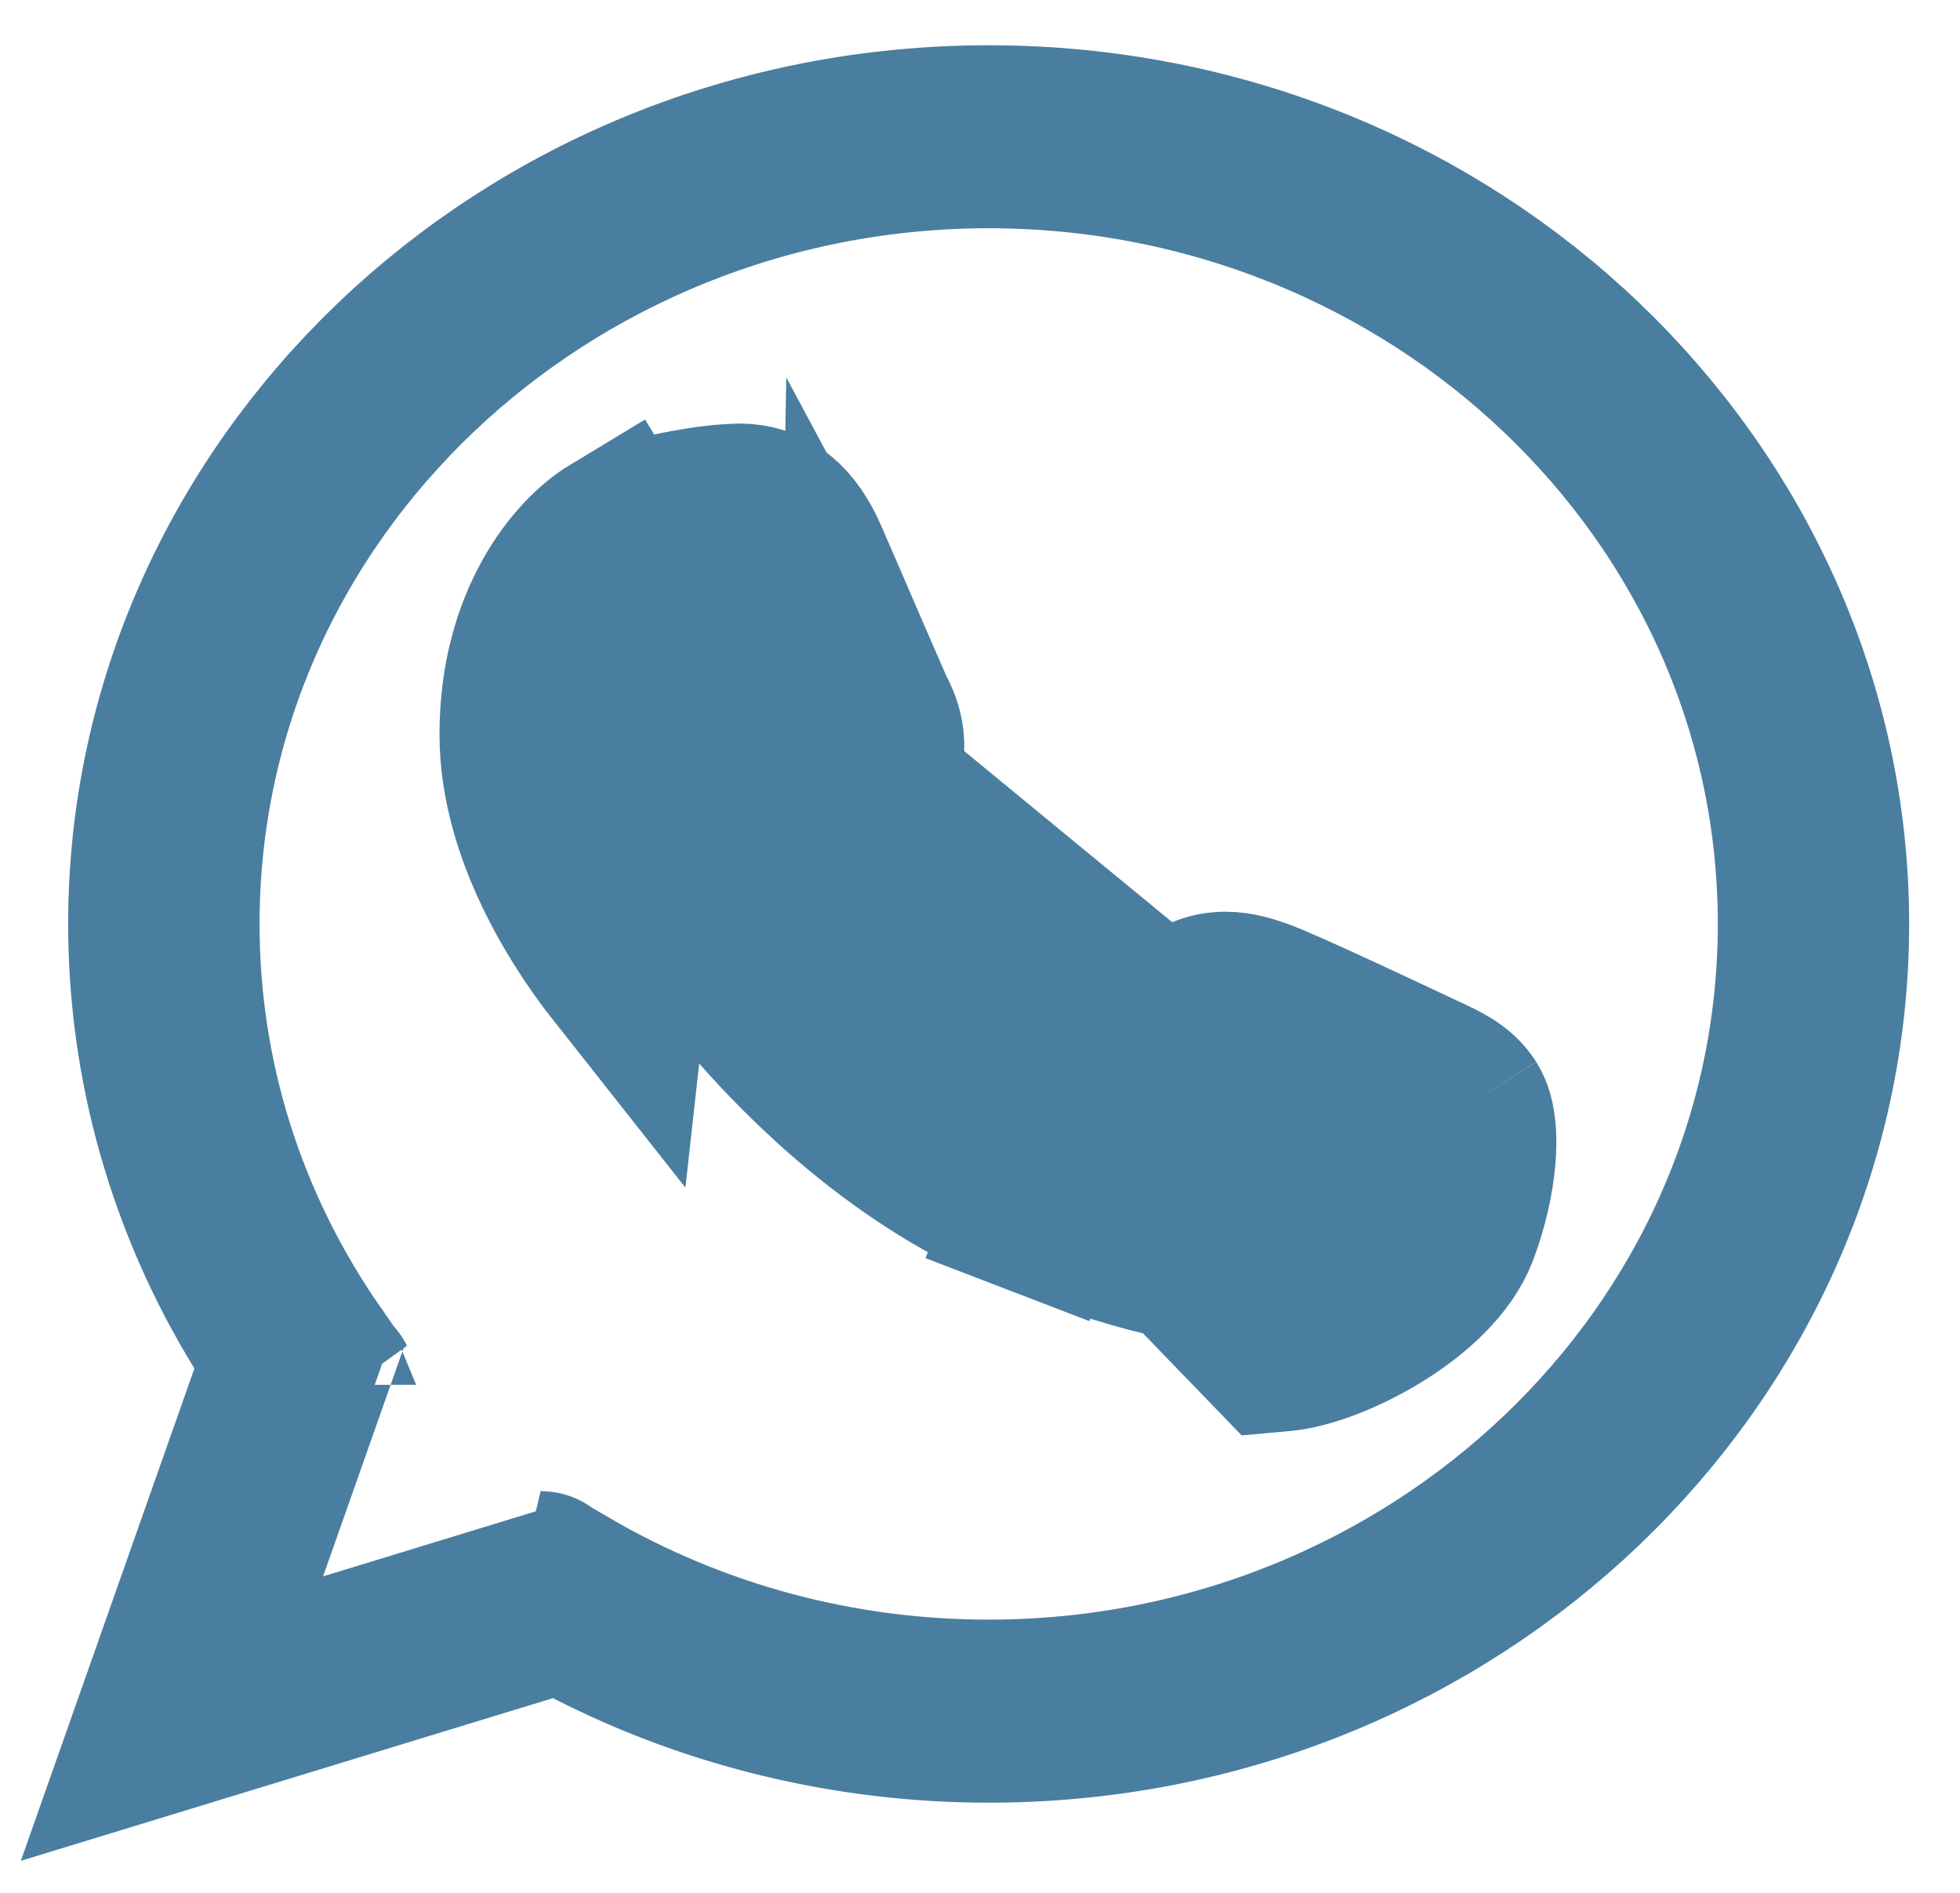 <svg width="29" height="28" viewBox="0 0 29 28" fill="none" xmlns="http://www.w3.org/2000/svg">
<path d="M21.632 16.402C21.809 16.684 21.739 17.462 21.473 18.174C21.135 19.077 19.649 19.817 18.972 19.875L18.873 19.884L11.978 12.752L11.87 12.721M21.632 16.402C21.511 16.21 21.302 16.114 21.037 15.992L21.037 15.992C21.032 15.989 21.008 15.978 20.969 15.96C20.607 15.789 18.927 14.997 18.602 14.885M21.632 16.402L20.532 17.093C20.532 17.092 20.531 17.09 20.53 17.089L20.493 17.171C20.527 17.186 20.555 17.199 20.581 17.212C20.607 17.224 20.628 17.234 20.646 17.243C20.664 17.252 20.676 17.258 20.685 17.263C20.688 17.265 20.69 17.266 20.691 17.267C20.695 17.269 20.696 17.27 20.696 17.269C20.695 17.269 20.673 17.255 20.641 17.226C20.608 17.195 20.57 17.152 20.535 17.096L21.632 16.402ZM18.602 14.885C18.456 14.834 18.298 14.785 18.131 14.785C17.858 14.785 17.629 14.916 17.45 15.173C17.248 15.461 16.637 16.148 16.448 16.354C16.424 16.381 16.39 16.413 16.37 16.413C16.352 16.413 16.039 16.289 15.944 16.25C13.775 15.344 12.129 13.165 11.903 12.798C11.874 12.75 11.87 12.726 11.87 12.722C11.87 12.722 11.87 12.721 11.87 12.721M18.602 14.885L18.299 15.762L18.297 15.765L18.189 16.08L18.189 16.08L18.298 15.766L18.299 15.763L18.602 14.885ZM11.87 12.721C11.878 12.693 11.95 12.623 11.988 12.587C12.098 12.482 12.217 12.344 12.333 12.211L12.333 12.21M11.87 12.721V12.464V12.462V11.81M12.333 12.21C12.388 12.147 12.442 12.084 12.496 12.024M12.333 12.21L11.87 11.81M12.333 12.21L11.87 11.81M12.496 12.024C12.591 11.917 12.657 11.824 12.711 11.733C12.542 11.588 12.263 11.423 11.87 11.423V11.46M12.496 12.024L11.87 11.464M12.496 12.024L11.87 11.46M11.87 11.46L11.531 11.155C11.53 11.156 11.53 11.157 11.529 11.157C11.529 11.158 11.528 11.158 11.528 11.159L11.87 11.464M11.87 11.46V11.464M11.87 11.464V11.81M11.87 11.81L11.35 11.361C11.35 11.361 11.35 11.361 11.35 11.361C11.35 11.361 11.35 11.362 11.35 11.362L11.87 11.81M11.87 11.81V11.81M9.106 7.987C8.621 8.28 7.801 9.217 7.801 10.865C7.801 12.348 8.779 13.748 9.2 14.281L9.776 9.099C9.776 9.099 9.777 9.098 9.779 9.097L9.106 7.987ZM9.106 7.987C9.563 7.709 10.597 7.578 10.787 7.571M9.106 7.987L9.779 9.097L9.779 9.097C9.779 9.097 9.778 9.098 9.776 9.099M10.787 7.571L11.619 11.027M10.787 7.571C10.9 7.566 10.912 7.565 10.923 7.565C10.928 7.564 10.932 7.564 10.943 7.564C11.344 7.564 11.632 7.798 11.85 8.301C11.872 8.351 11.938 8.503 12.026 8.706C12.304 9.351 12.806 10.512 12.842 10.582M10.787 7.571L12.842 10.582M9.776 9.099C9.778 9.098 9.821 9.077 9.922 9.045C10.031 9.011 10.162 8.979 10.303 8.951C10.442 8.923 10.575 8.901 10.682 8.887C10.685 8.887 10.687 8.886 10.689 8.886C10.72 8.959 10.77 9.075 10.832 9.217C10.927 9.437 11.049 9.719 11.171 10.001L11.187 10.04C11.342 10.397 11.518 10.804 11.619 11.027M9.776 9.099C9.774 9.1 9.772 9.102 9.768 9.105C9.761 9.11 9.751 9.117 9.739 9.127C9.714 9.148 9.682 9.177 9.645 9.216C9.572 9.294 9.487 9.405 9.406 9.55C9.247 9.835 9.099 10.264 9.099 10.865C9.099 11.334 9.259 11.851 9.507 12.355C9.751 12.849 10.044 13.254 10.219 13.477L10.225 13.483L10.225 13.483C10.238 13.501 10.25 13.517 10.257 13.527L10.278 13.556L10.282 13.561M9.776 9.099L20.257 17.718L20.257 17.718M11.619 11.027C11.652 11.102 11.677 11.156 11.69 11.181L11.69 11.181L11.695 11.19C11.7 11.2 11.702 11.204 11.702 11.204C11.702 11.204 11.7 11.198 11.696 11.19C11.695 11.187 11.694 11.183 11.693 11.18C11.688 11.165 11.682 11.145 11.678 11.121C11.671 11.084 11.668 11.035 11.675 10.978C11.677 10.964 11.68 10.95 11.682 10.937C11.683 10.935 11.683 10.934 11.683 10.932C11.692 10.896 11.704 10.864 11.716 10.838C11.717 10.837 11.717 10.836 11.718 10.835M11.619 11.027C11.631 11.004 11.646 10.974 11.669 10.93L11.671 10.926L11.671 10.926L11.716 10.838L11.718 10.835M11.718 10.835C11.718 10.835 11.719 10.834 11.719 10.833L11.718 10.835ZM10.282 13.561L10.257 13.649L9.257 14.361L10.257 13.65L10.152 14.02H10.619M10.282 13.561L10.315 13.608C10.415 13.748 10.516 13.885 10.619 14.02M10.282 13.561L11.186 14.02M10.619 14.02C12.058 15.91 13.749 17.241 15.372 17.864M10.619 14.02H11.186M15.372 17.864L14.906 19.077L15.372 17.864ZM15.372 17.864C17.228 18.578 17.994 18.617 18.318 18.617H18.318C18.473 18.617 18.597 18.606 18.751 18.591L18.755 18.591L18.854 18.582L18.861 18.581M18.861 18.581C18.861 18.581 18.861 18.581 18.862 18.581L18.862 18.581L18.861 18.581ZM18.861 18.581C18.861 18.581 18.884 18.578 18.934 18.566C18.987 18.552 19.055 18.53 19.137 18.499C19.302 18.436 19.49 18.345 19.671 18.234C19.854 18.122 20.007 18.003 20.117 17.894C20.224 17.787 20.254 17.724 20.256 17.719C20.257 17.718 20.257 17.718 20.257 17.718M20.257 17.718C20.333 17.514 20.384 17.307 20.411 17.132M20.257 17.718L20.493 17.171C20.485 17.167 20.456 17.153 20.411 17.132M20.411 17.132C20.417 17.089 20.422 17.049 20.425 17.01C20.434 16.913 20.431 16.859 20.429 16.846C20.429 16.84 20.43 16.859 20.441 16.895C20.45 16.928 20.475 17 20.53 17.089L15.443 17.448M20.411 17.132C20.407 17.13 20.403 17.129 20.4 17.127C20.334 17.096 20.24 17.052 20.132 17.001C19.931 16.907 19.664 16.782 19.388 16.654C19.112 16.526 18.83 16.397 18.597 16.293C18.49 16.245 18.397 16.204 18.321 16.172C18.011 16.56 17.55 17.075 17.406 17.231C17.375 17.264 17.313 17.331 17.23 17.398C17.188 17.433 17.111 17.493 17.006 17.549C16.924 17.594 16.692 17.712 16.37 17.712C16.233 17.712 16.125 17.689 16.103 17.684L16.101 17.684C16.063 17.676 16.032 17.668 16.016 17.663C15.983 17.654 15.956 17.645 15.942 17.641C15.912 17.631 15.883 17.62 15.862 17.613C15.817 17.596 15.764 17.576 15.715 17.557C15.617 17.519 15.505 17.474 15.443 17.448M15.443 17.448L15.937 16.266L15.443 17.448C15.443 17.448 15.443 17.448 15.443 17.448ZM11.186 14.02H11.87C11.555 14.02 11.307 13.908 11.146 13.8C10.993 13.697 10.894 13.583 10.841 13.514C10.83 13.499 10.819 13.485 10.809 13.471C10.808 13.47 10.807 13.469 10.807 13.467C10.727 13.354 10.685 13.255 10.67 13.219C10.632 13.126 10.613 13.049 10.608 13.031L10.608 13.029C10.601 13.001 10.597 12.978 10.595 12.968C10.592 12.957 10.591 12.947 10.59 12.943C10.59 12.941 10.585 12.912 10.589 12.935C10.591 12.951 10.595 12.974 10.601 13.002C10.613 13.057 10.629 13.112 10.649 13.168C10.687 13.279 10.738 13.381 10.795 13.475L10.795 13.475L10.797 13.478C10.87 13.596 11.002 13.786 11.186 14.02ZM12.842 10.582C12.901 10.692 13.081 11.032 12.87 11.435L12.825 11.523L12.842 10.582Z" fill="#4A7EA0" stroke="#4A7EA0" stroke-width="2.597"/>
<path d="M26.715 13.668C26.715 7.219 21.236 2.078 14.629 2.078C8.021 2.078 2.542 7.219 2.542 13.668C2.542 15.965 3.239 18.167 4.552 20.062L3.556 22.886L2.702 25.312L5.161 24.56L8.369 23.579C10.259 24.68 12.414 25.257 14.629 25.257C21.236 25.257 26.715 20.117 26.715 13.668ZM26.715 13.668H25.416L26.715 13.668C26.715 13.668 26.715 13.668 26.715 13.668ZM4.101 20.674L4.307 20.089L3.982 19.562C2.885 17.779 2.307 15.745 2.307 13.668C2.307 7.274 7.778 1.968 14.629 1.968C21.479 1.968 26.949 7.274 26.949 13.668C26.949 20.062 21.479 25.368 14.629 25.368C12.58 25.368 10.558 24.881 8.776 23.965L8.307 23.724L7.803 23.878L2.388 25.533L4.101 20.674ZM7.999 23.355C8.001 23.356 8.002 23.356 8.003 23.357C8.001 23.356 8 23.355 7.999 23.355L7.999 23.355ZM4.861 20.488C4.86 20.487 4.859 20.486 4.859 20.485C4.859 20.485 4.86 20.486 4.861 20.488L4.861 20.488Z" fill="#4A7EA0" stroke="#4A7EA0" stroke-width="2.597"/>
</svg>

